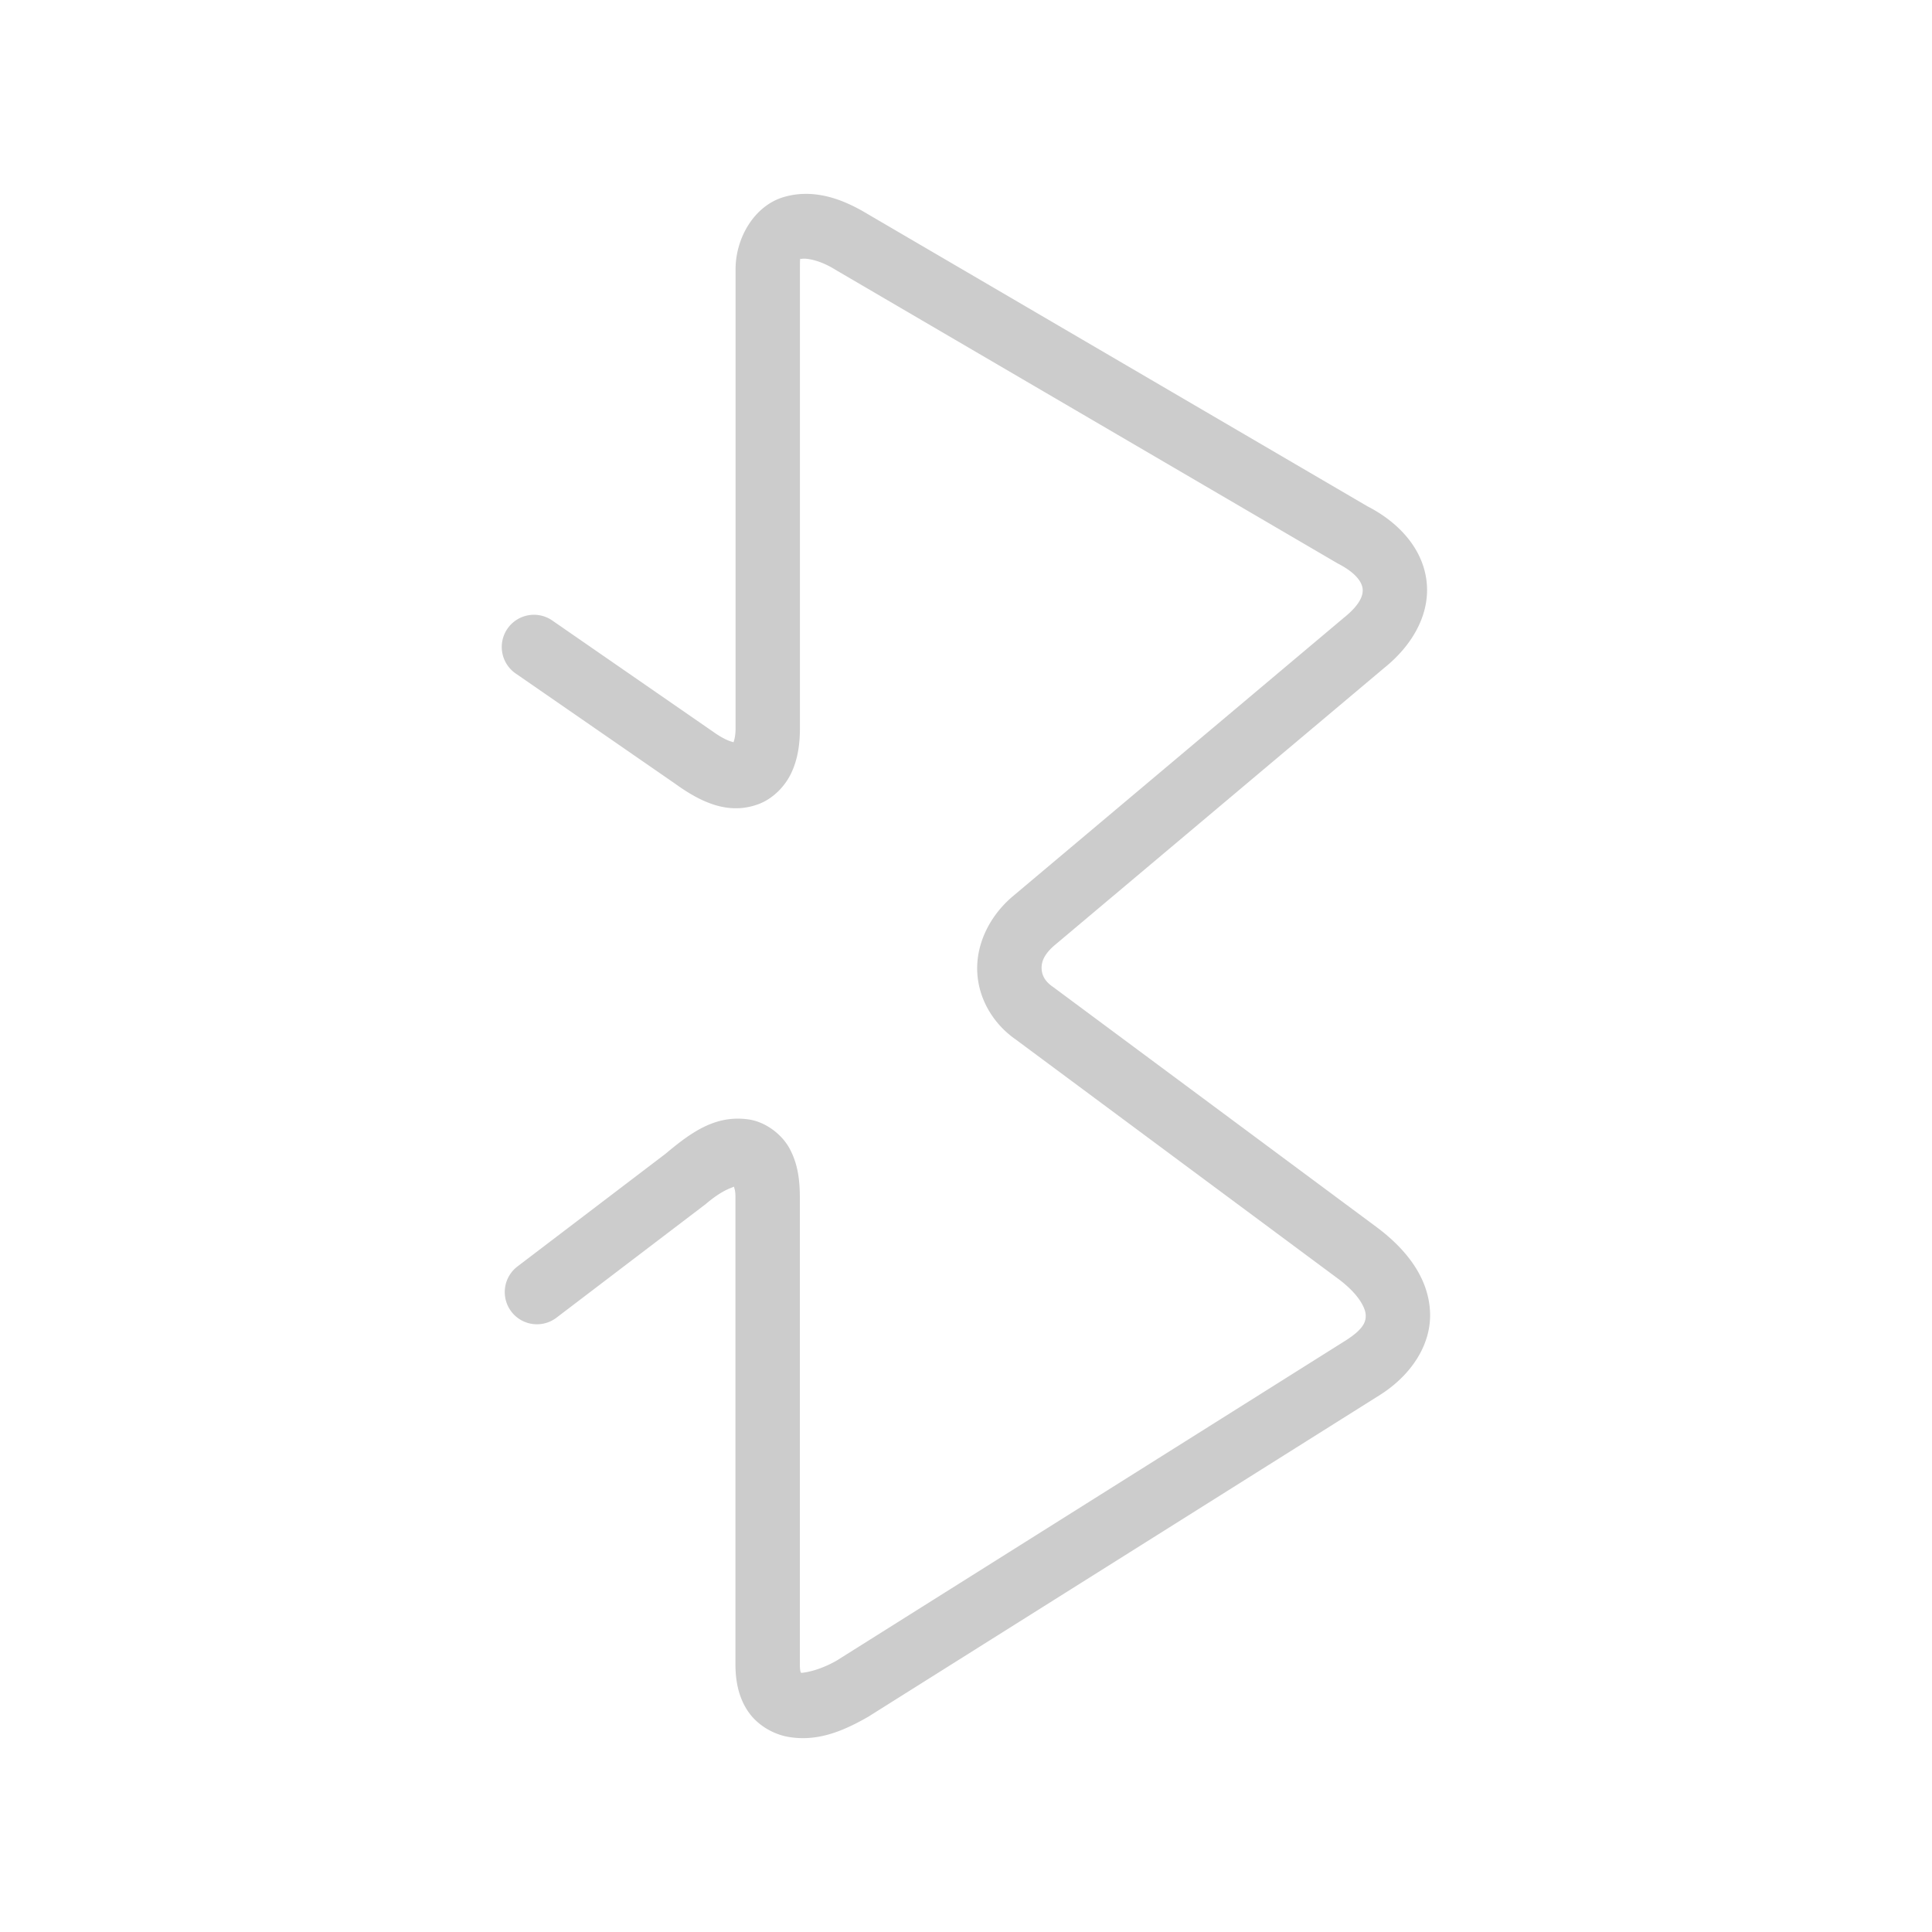 <svg xmlns="http://www.w3.org/2000/svg" width="48" height="48">
	<path d="M 20.525,4.875 C 20.172,4.795 19.814,4.792 19.458,4.9 18.747,5.116 18.275,5.9 18.275,6.691 V 18.084 c 0,0.206 -0.032,0.299 -0.053,0.363 0.021,-0.021 -0.125,0.005 -0.51,-0.271 a 0.8,0.8 0 0 0 -0.012,-0.008 l -3.979,-2.752 a 0.8,0.8 0 0 0 -1.113,0.203 0.8,0.8 0 0 0 0.203,1.113 l 3.967,2.742 c 7.49e-4,5.38e-4 0.001,0.001 0.002,0.002 0.633,0.455 1.312,0.777 2.055,0.506 0.372,-0.136 0.673,-0.449 0.83,-0.789 0.157,-0.34 0.209,-0.705 0.209,-1.109 V 6.691 c 0,-0.343 0.003,-0.246 0.049,-0.26 0.046,-0.014 0.371,-0.011 0.812,0.258 a 0.8,0.8 0 0 0 0.012,0.008 l 12.459,7.285 a 0.8,0.8 0 0 0 0.037,0.021 c 0.476,0.245 0.595,0.482 0.611,0.623 0.016,0.141 -0.037,0.38 -0.473,0.727 a 0.8,0.8 0 0 0 -0.016,0.014 l -8.227,6.922 a 0.8,0.8 0 0 0 -0.014,0.012 c -0.57,0.503 -0.878,1.19 -0.844,1.857 0.034,0.668 0.399,1.28 0.953,1.666 l 8.021,5.953 c 0.517,0.387 0.667,0.724 0.676,0.887 0.009,0.163 -0.039,0.347 -0.492,0.637 l -12.65,7.955 c -0.434,0.249 -0.804,0.306 -0.887,0.305 -0.008,-0.02 -0.029,-0.044 -0.029,-0.213 V 29.752 c 0,-0.45 -0.055,-0.845 -0.252,-1.211 -0.196,-0.366 -0.607,-0.67 -1.02,-0.729 -0.825,-0.118 -1.425,0.317 -2.066,0.854 l -3.678,2.799 a 0.8,0.8 0 0 0 -0.152,1.121 0.8,0.8 0 0 0 1.121,0.152 l 3.707,-2.822 a 0.8,0.8 0 0 0 0.027,-0.023 c 0.412,-0.344 0.622,-0.378 0.676,-0.412 0.017,0.074 0.037,0.098 0.037,0.271 v 11.596 c 0,0.429 0.082,0.834 0.318,1.178 0.236,0.344 0.631,0.564 0.998,0.627 0.733,0.125 1.371,-0.149 1.996,-0.508 a 0.8,0.8 0 0 0 0.027,-0.018 l 12.682,-7.975 a 0.8,0.8 0 0 0 0.006,-0.004 c 0.761,-0.486 1.275,-1.248 1.229,-2.074 -0.046,-0.826 -0.571,-1.521 -1.318,-2.08 a 0.8,0.8 0 0 0 -0.002,-0.002 L 26.169,24.525 a 0.8,0.8 0 0 0 -0.02,-0.014 c -0.19,-0.132 -0.262,-0.284 -0.27,-0.436 -0.008,-0.151 0.037,-0.34 0.305,-0.576 l 8.195,-6.895 0.002,-0.002 c 0.712,-0.568 1.154,-1.346 1.062,-2.156 -0.092,-0.811 -0.683,-1.463 -1.469,-1.867 L 21.554,5.316 C 21.217,5.113 20.873,4.954 20.525,4.875 Z" fill="#cccccc"/>
</svg>
